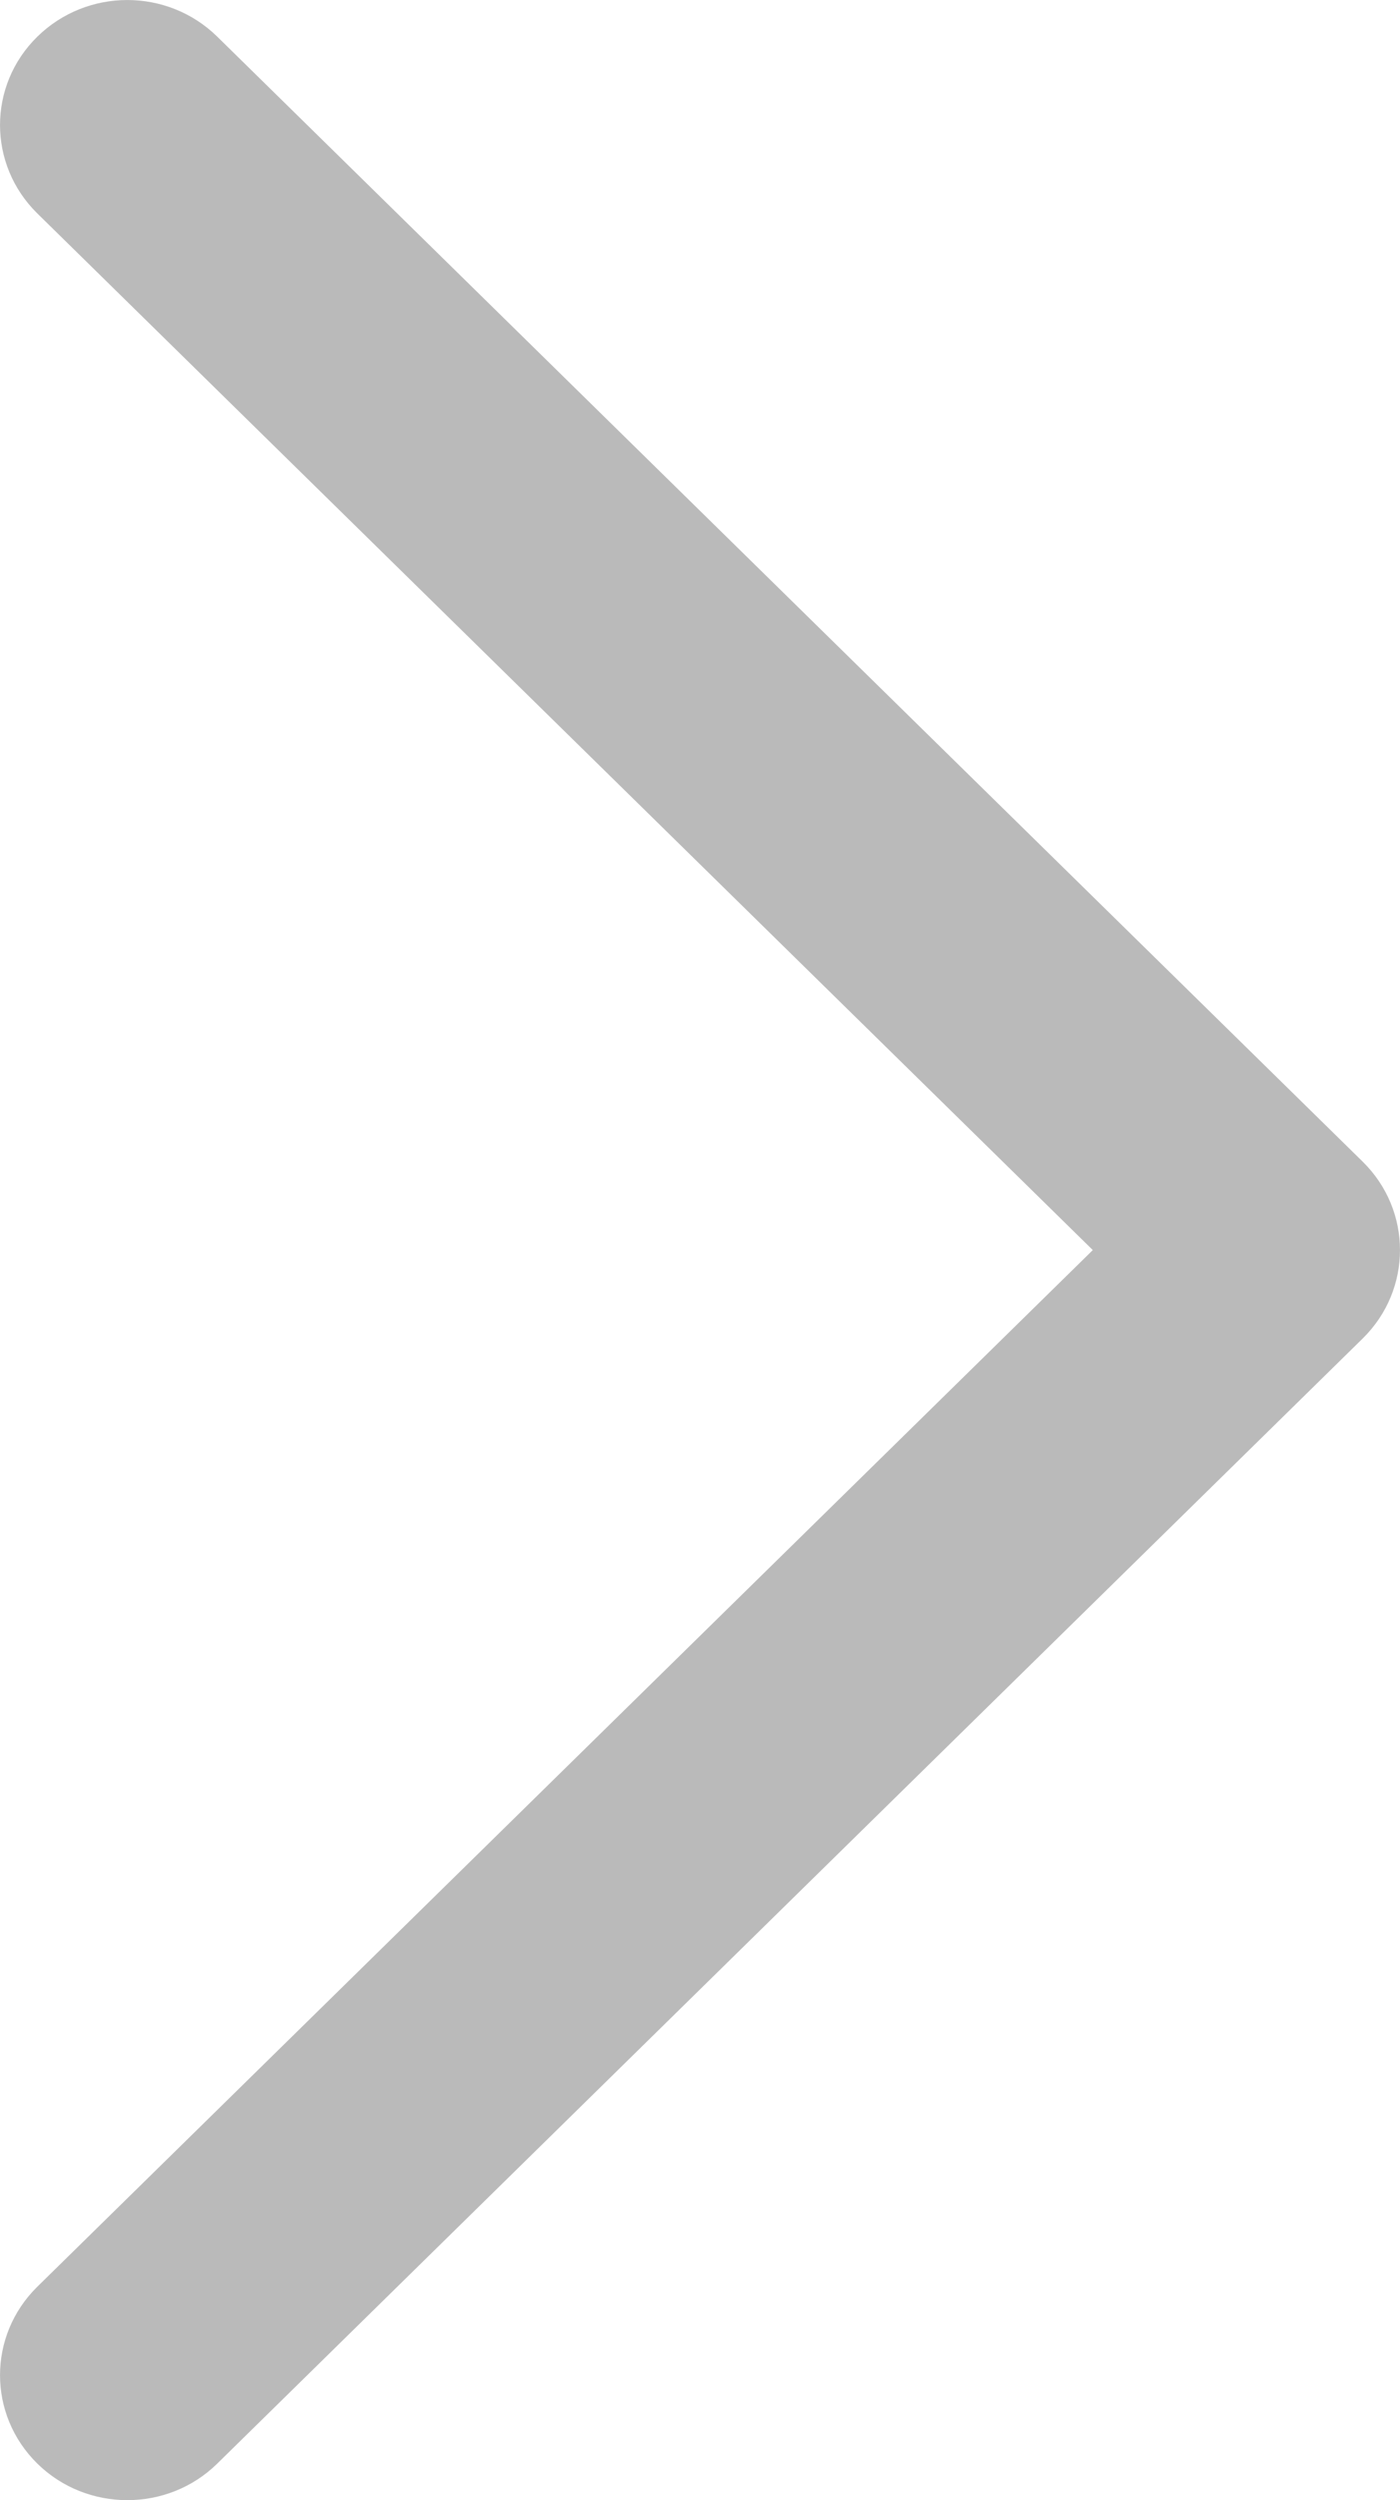 <svg width="14" height="25" viewBox="0 0 14 25" fill="none" xmlns="http://www.w3.org/2000/svg">
<path d="M13.627 13.384L2.173 24.634C1.925 24.878 1.599 25 1.273 25C0.947 25 0.621 24.878 0.373 24.634C-0.124 24.145 -0.124 23.355 0.373 22.866L10.928 12.5L0.373 2.134C-0.124 1.645 -0.124 0.855 0.373 0.367C0.871 -0.122 1.675 -0.122 2.173 0.367L13.627 11.616C14.124 12.105 14.124 12.895 13.627 13.384Z" fill="black" fill-opacity="0.27"/>
</svg>
